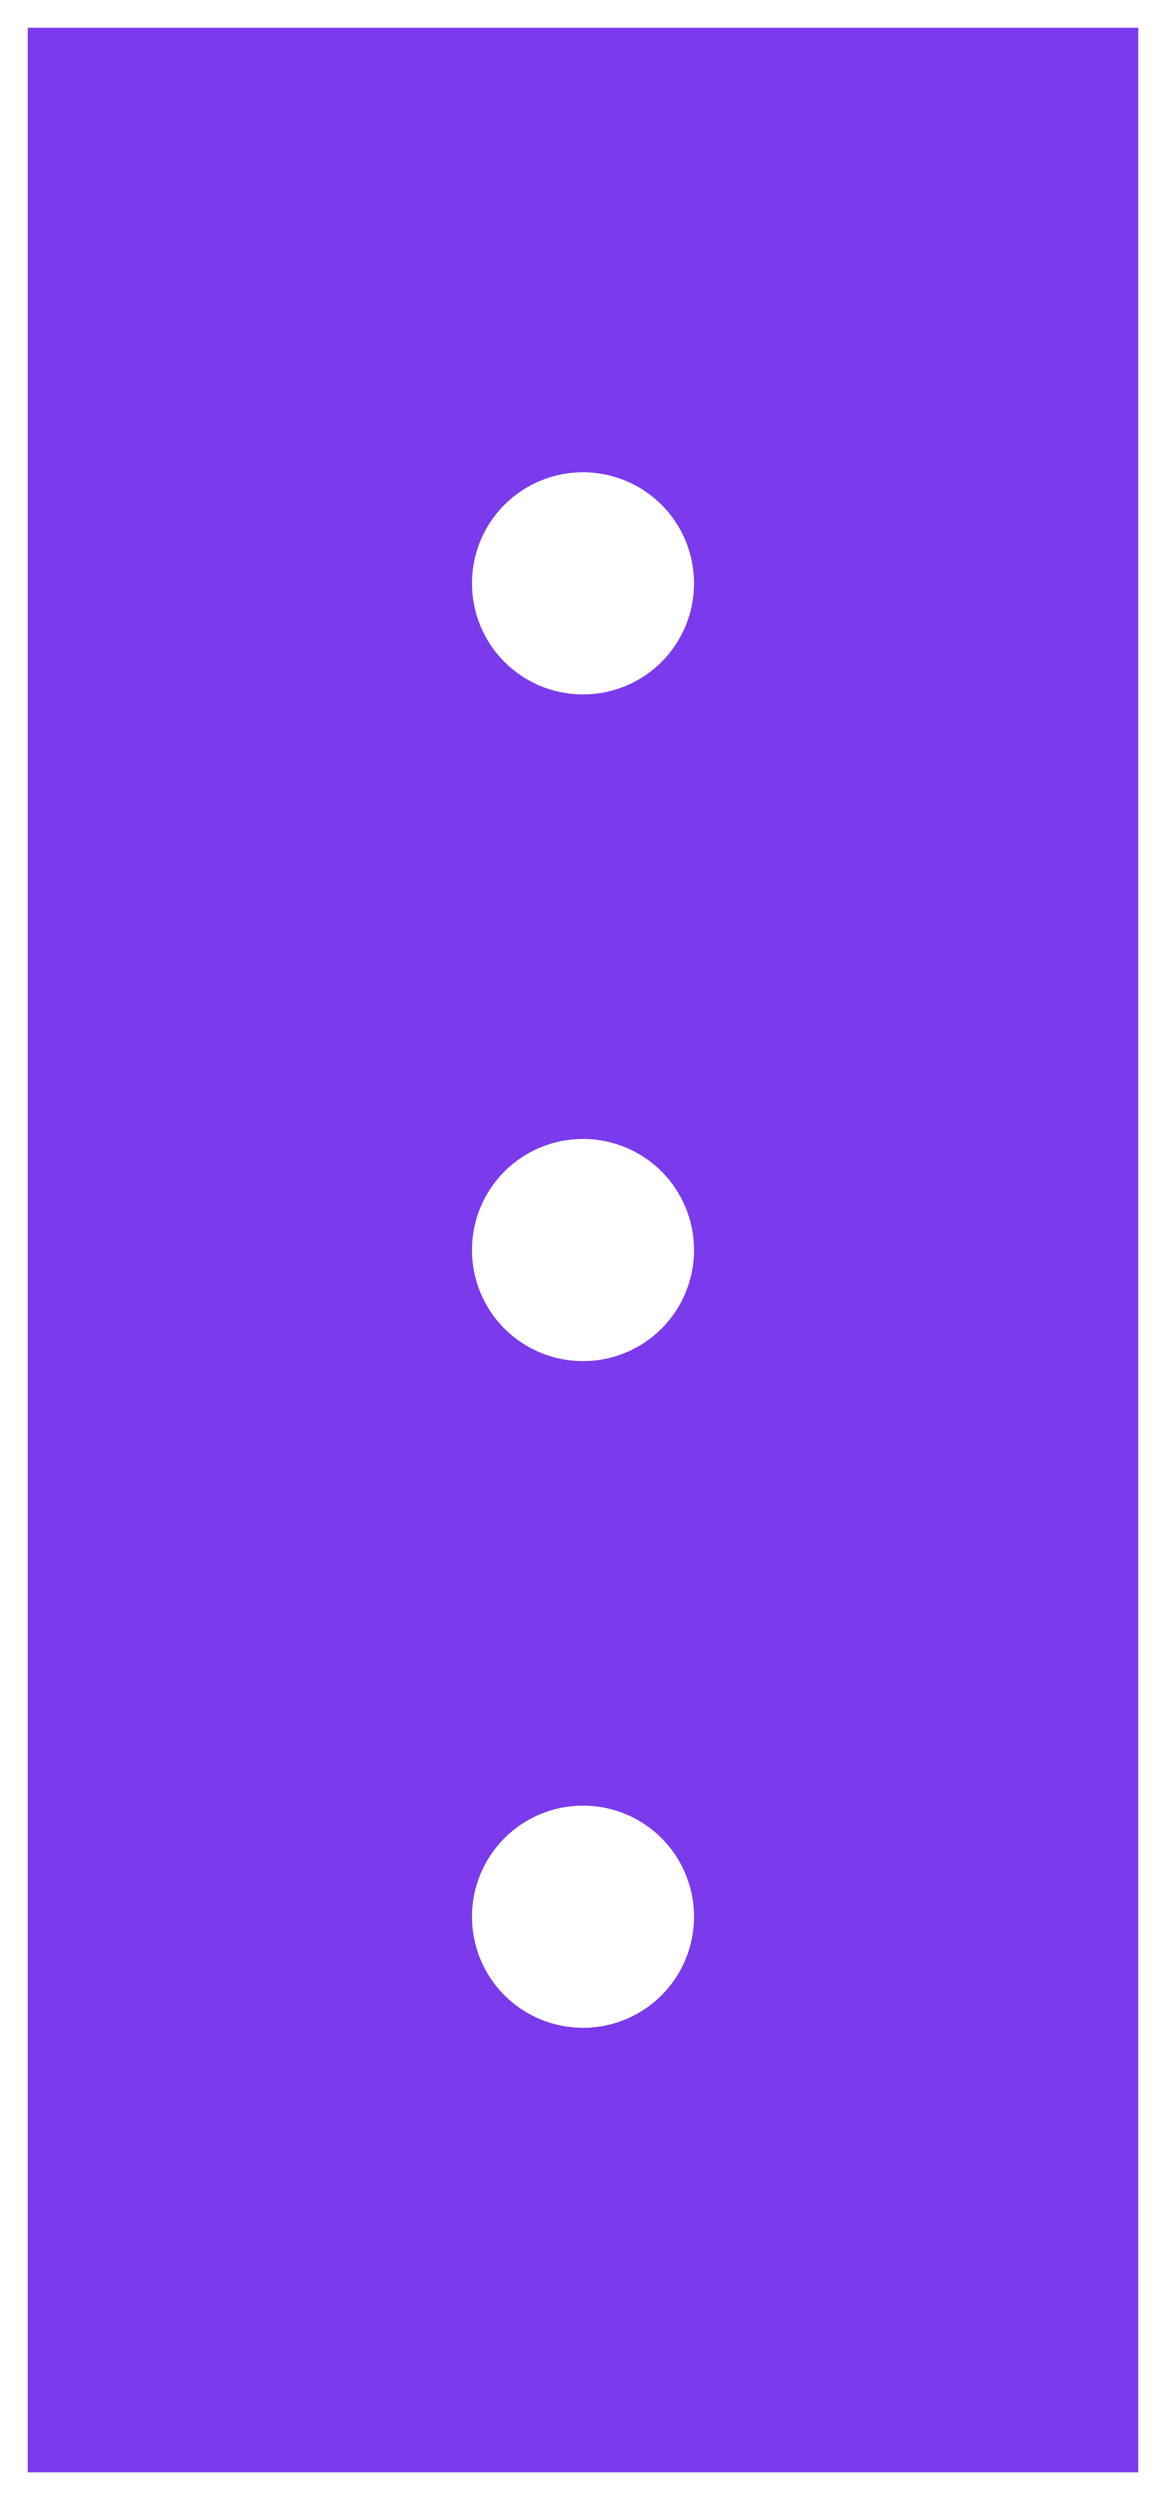 <svg width="14" height="30" viewBox="0 0 14 30" fill="none" xmlns="http://www.w3.org/2000/svg">
<path d="M0.333 29.667H13.667V0.333H0.333V29.667ZM7 24.333C6.646 24.333 6.307 24.193 6.057 23.943C5.807 23.693 5.667 23.354 5.667 23C5.667 22.646 5.807 22.307 6.057 22.057C6.307 21.807 6.646 21.667 7 21.667C7.354 21.667 7.693 21.807 7.943 22.057C8.193 22.307 8.333 22.646 8.333 23C8.333 23.354 8.193 23.693 7.943 23.943C7.693 24.193 7.354 24.333 7 24.333ZM7 5.667C7.354 5.667 7.693 5.807 7.943 6.057C8.193 6.307 8.333 6.646 8.333 7C8.333 7.354 8.193 7.693 7.943 7.943C7.693 8.193 7.354 8.333 7 8.333C6.646 8.333 6.307 8.193 6.057 7.943C5.807 7.693 5.667 7.354 5.667 7C5.667 6.646 5.807 6.307 6.057 6.057C6.307 5.807 6.646 5.667 7 5.667ZM7 13.667C7.354 13.667 7.693 13.807 7.943 14.057C8.193 14.307 8.333 14.646 8.333 15C8.333 15.354 8.193 15.693 7.943 15.943C7.693 16.193 7.354 16.333 7 16.333C6.646 16.333 6.307 16.193 6.057 15.943C5.807 15.693 5.667 15.354 5.667 15C5.667 14.646 5.807 14.307 6.057 14.057C6.307 13.807 6.646 13.667 7 13.667Z" fill="#7C3AED"/>
</svg>
